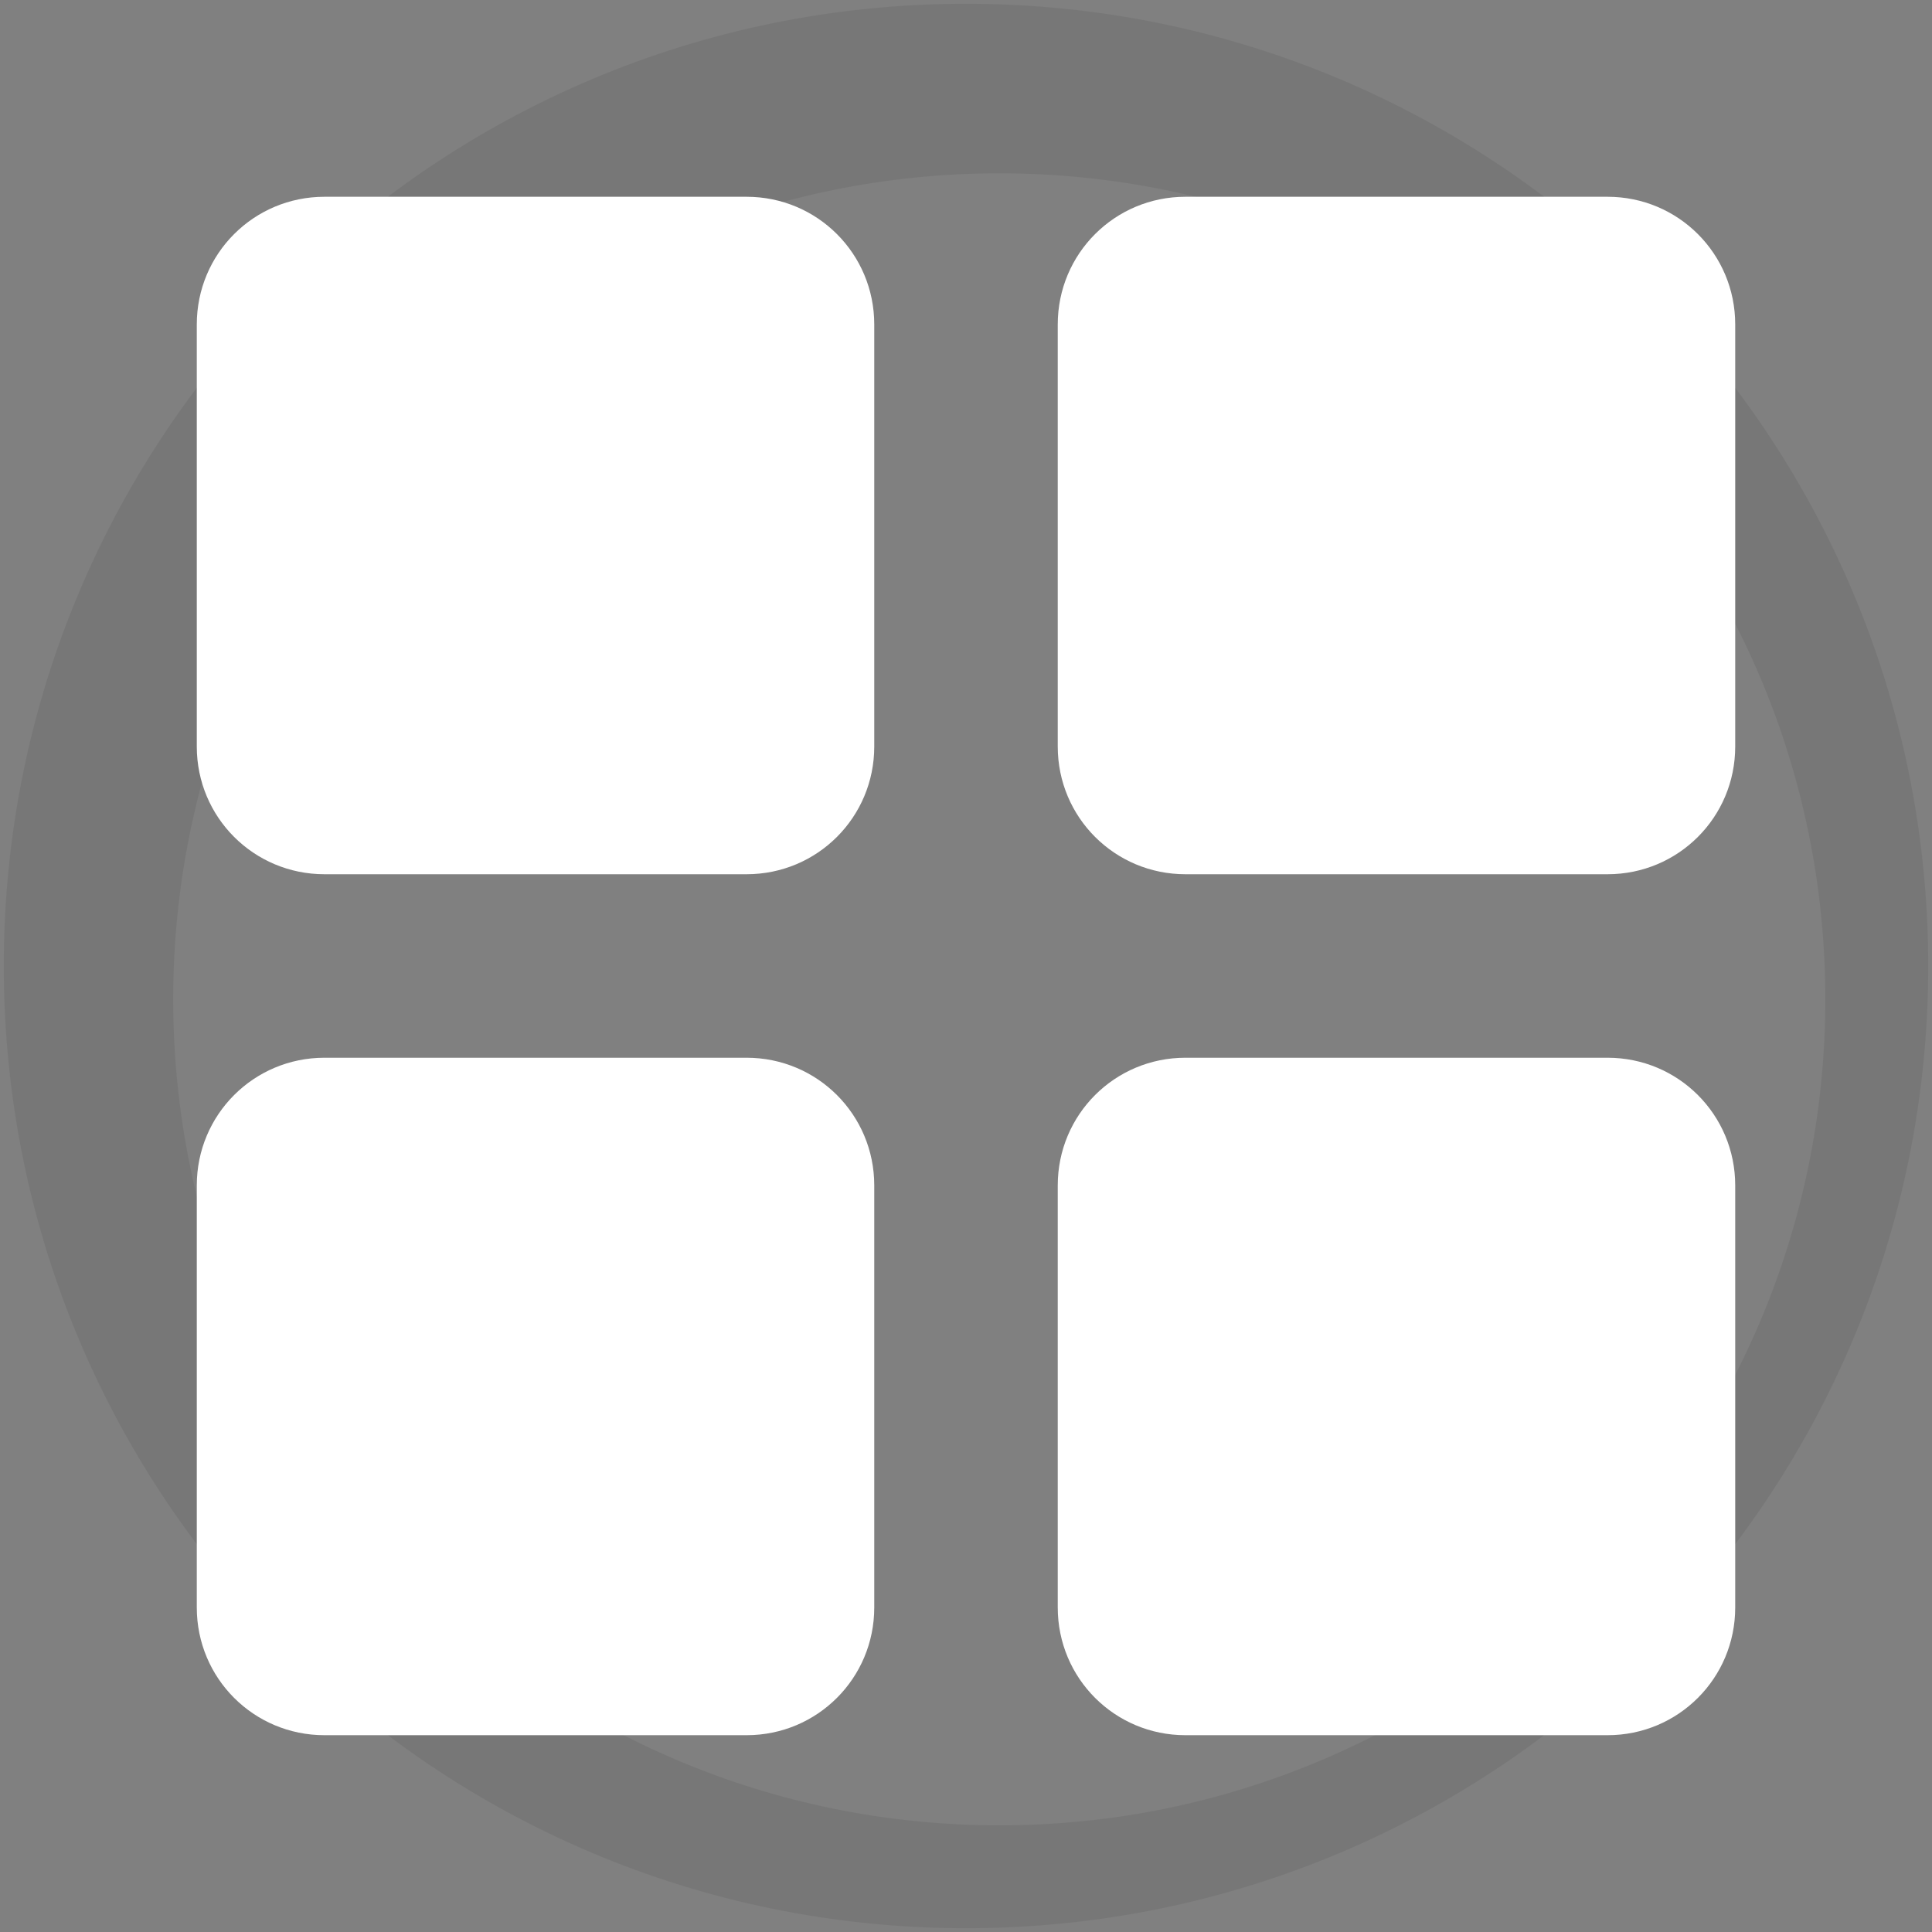 <svg viewBox="0 0 512 512" xmlns="http://www.w3.org/2000/svg">
 <rect x="0" y="0" width="512" height="512" fill="#808080" stroke="none"/>
 <path d="m256 1c-140.83 0-255 114.17-255 255 0 140.83 114.17 255 255 255 140.83 0 255-114.17 255-255 0-140.83-114.17-255-255-255m8.827 44.931c120.9 0 218.9 98 218.9 218.9 0 120.9-98 218.9-218.9 218.9-120.9 0-218.93-98-218.93-218.9 0-120.9 98.03-218.9 218.93-218.9" fill-opacity=".067" fill-rule="evenodd"/>
 <path d="m85.992 52.147c-18.749 0-33.84 15.091-33.84 33.84v111.854c0 18.749 15.091 33.84 33.84 33.84h111.854c18.749 0 33.84-15.091 33.84-33.84v-111.854c0-18.749-15.091-33.84-33.84-33.84zm228.163 0c-18.749 0-33.84 15.091-33.84 33.84v111.854c0 18.749 15.091 33.84 33.84 33.84h111.854c18.749 0 33.84-15.091 33.84-33.84v-111.854c0-18.749-15.091-33.84-33.84-33.84zm-228.163 228.163c-18.749 0-33.84 15.091-33.84 33.84v111.854c0 18.749 15.091 33.84 33.84 33.84h111.854c18.749 0 33.84-15.091 33.84-33.84v-111.854c0-18.749-15.091-33.84-33.84-33.84zm228.163 0c-18.749 0-33.84 15.091-33.84 33.84v111.854c0 18.749 15.091 33.84 33.84 33.84h111.854c18.749 0 33.84-15.091 33.84-33.84v-111.854c0-18.749-15.091-33.84-33.84-33.84z" fill="#ffffff"/>
</svg>
